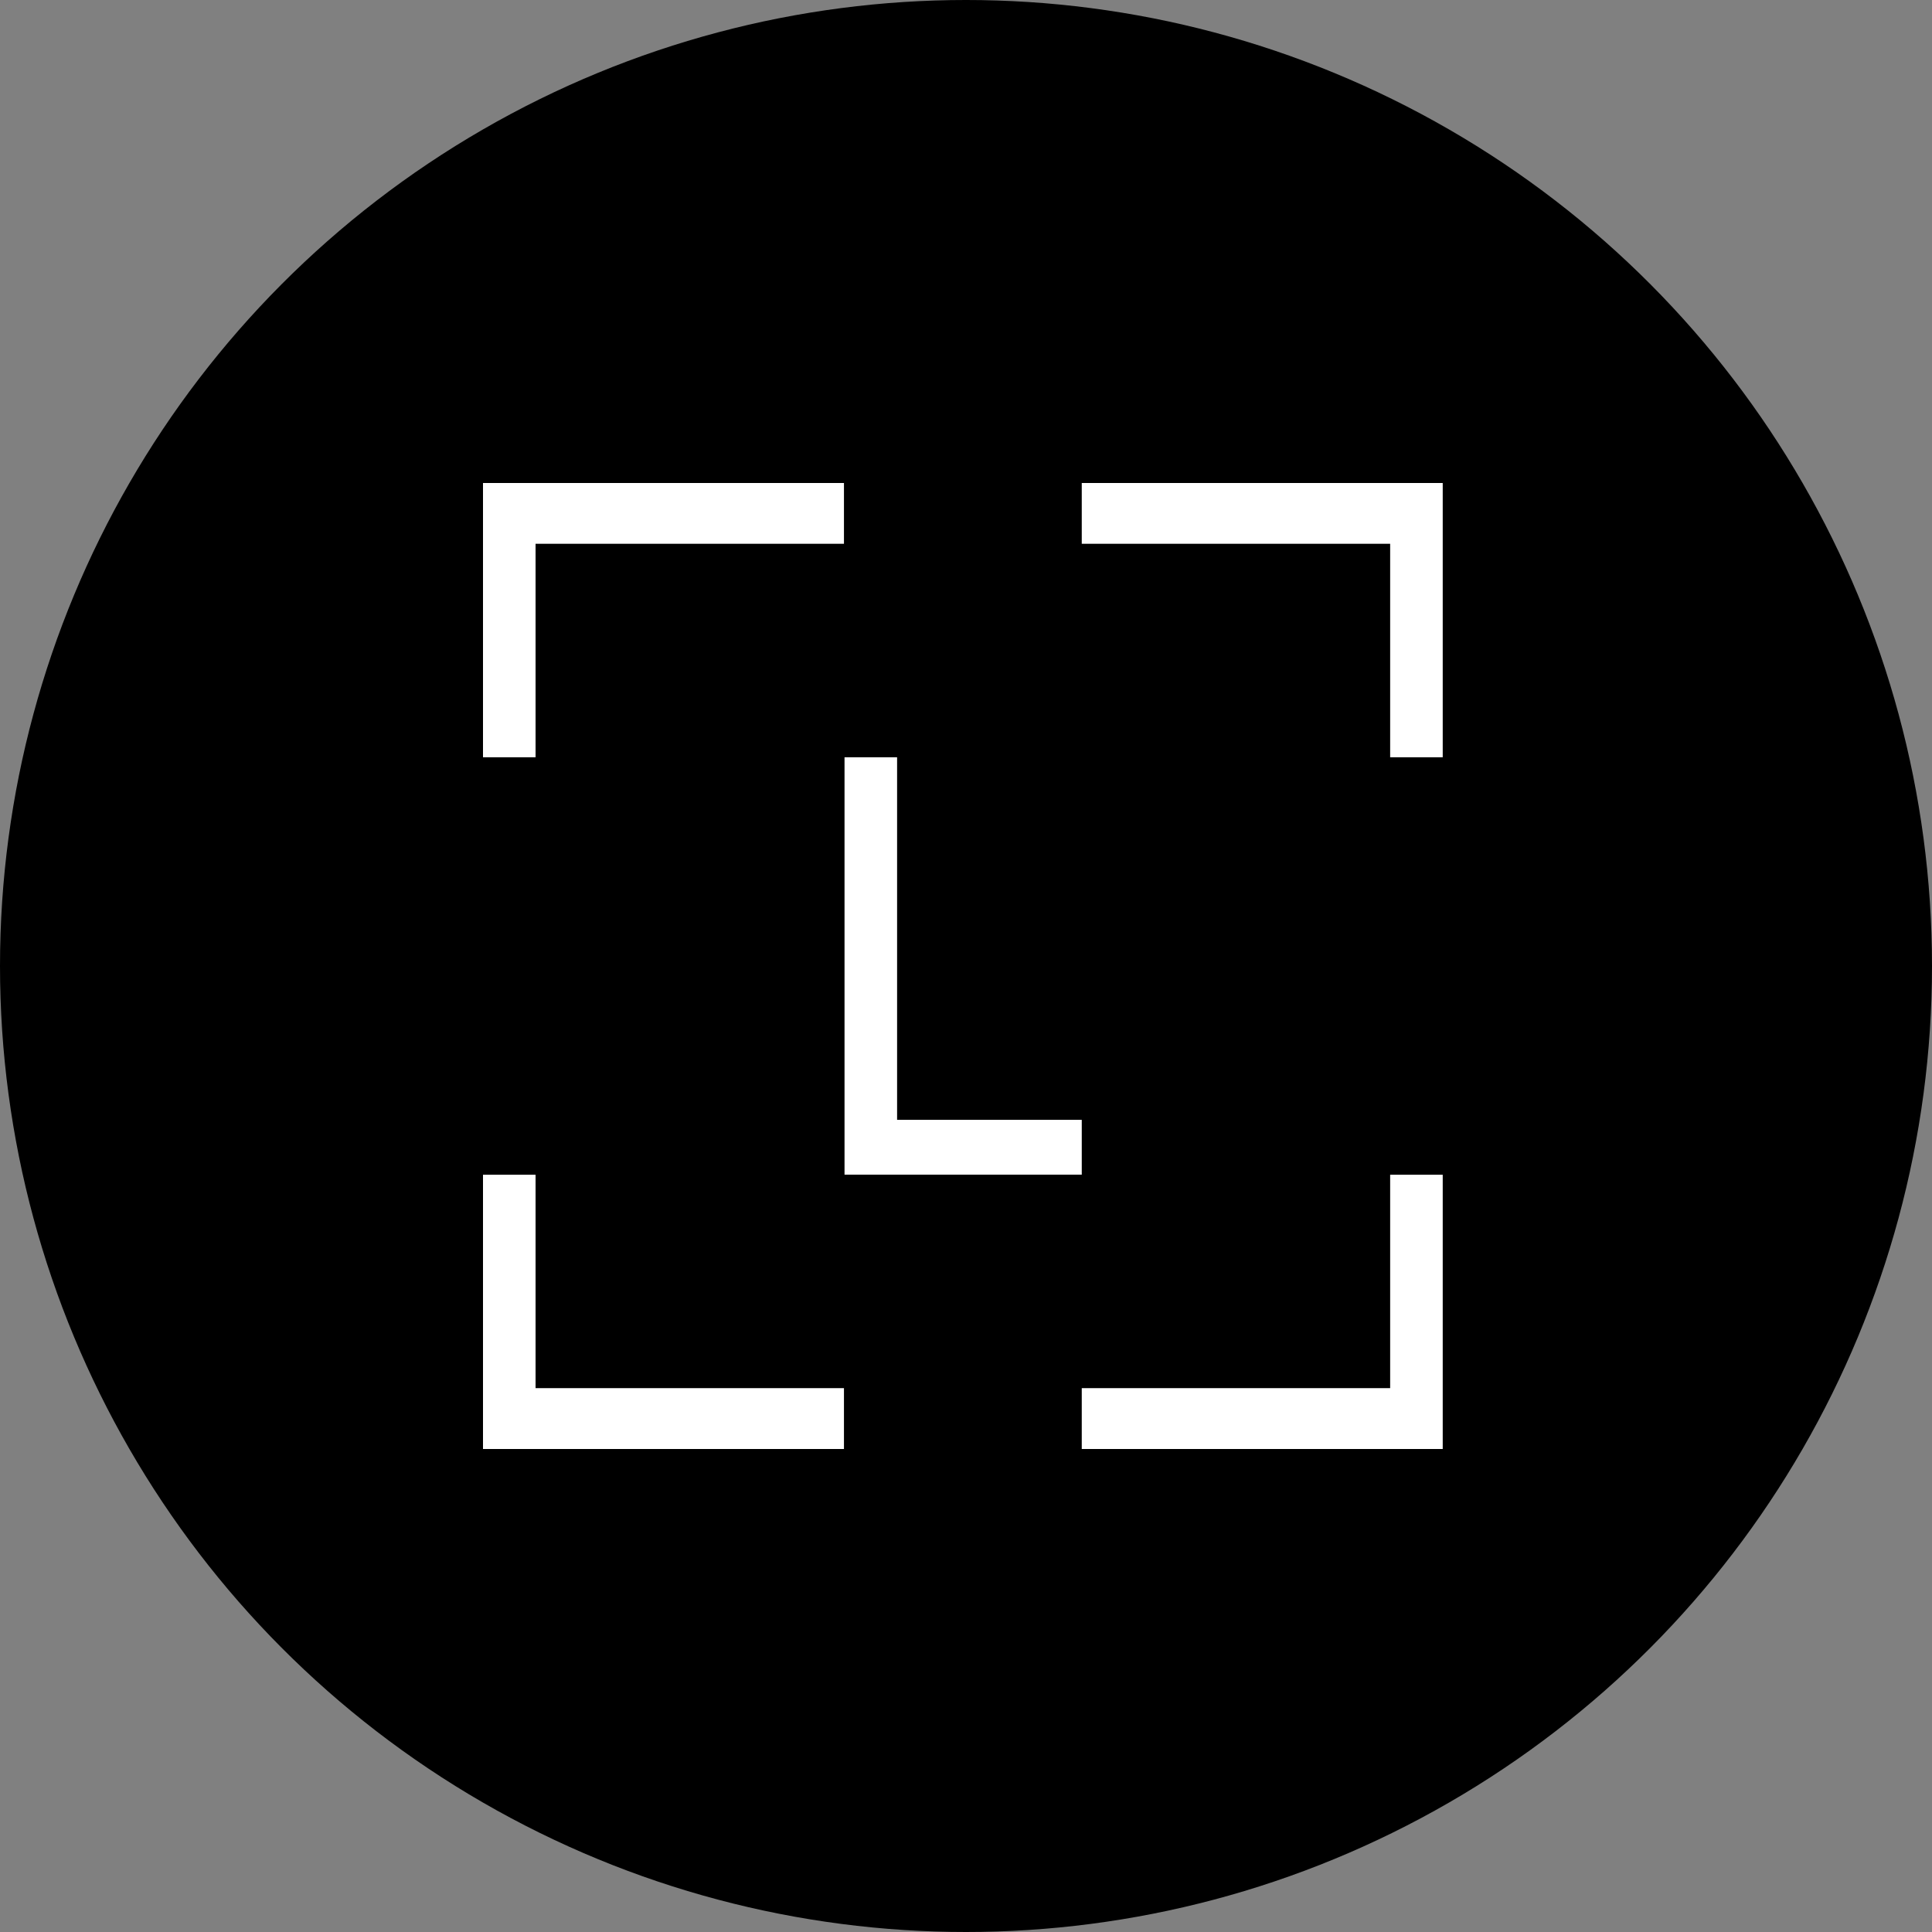 <svg width="24" height="24" viewBox="0 0 24 24" fill="none" xmlns="http://www.w3.org/2000/svg">
<rect x="0" y="0" width="24" height="24" fill="#808080" stroke="none"/>
<circle cx="12" cy="12" r="12" fill="black"/>
<g clip-path="url(#clip0_10150_71514)">
<path d="M6 14.593V18H10.484V17.244H6.653V14.593H6ZM17.269 14.593V17.244H13.438V18H17.922V14.593H17.269ZM10.491 9.407V14.592H13.438V13.911H11.144V9.407H10.491ZM6 6V9.407H6.653V6.755H10.484V6H6ZM13.438 6V6.755H17.269V9.407H17.922V6H13.438Z" fill="white"/>
</g>
<defs>
<clipPath id="clip0_10150_71514">
<rect width="12" height="12" fill="white" transform="translate(6 6)"/>
</clipPath>
</defs>
</svg>

